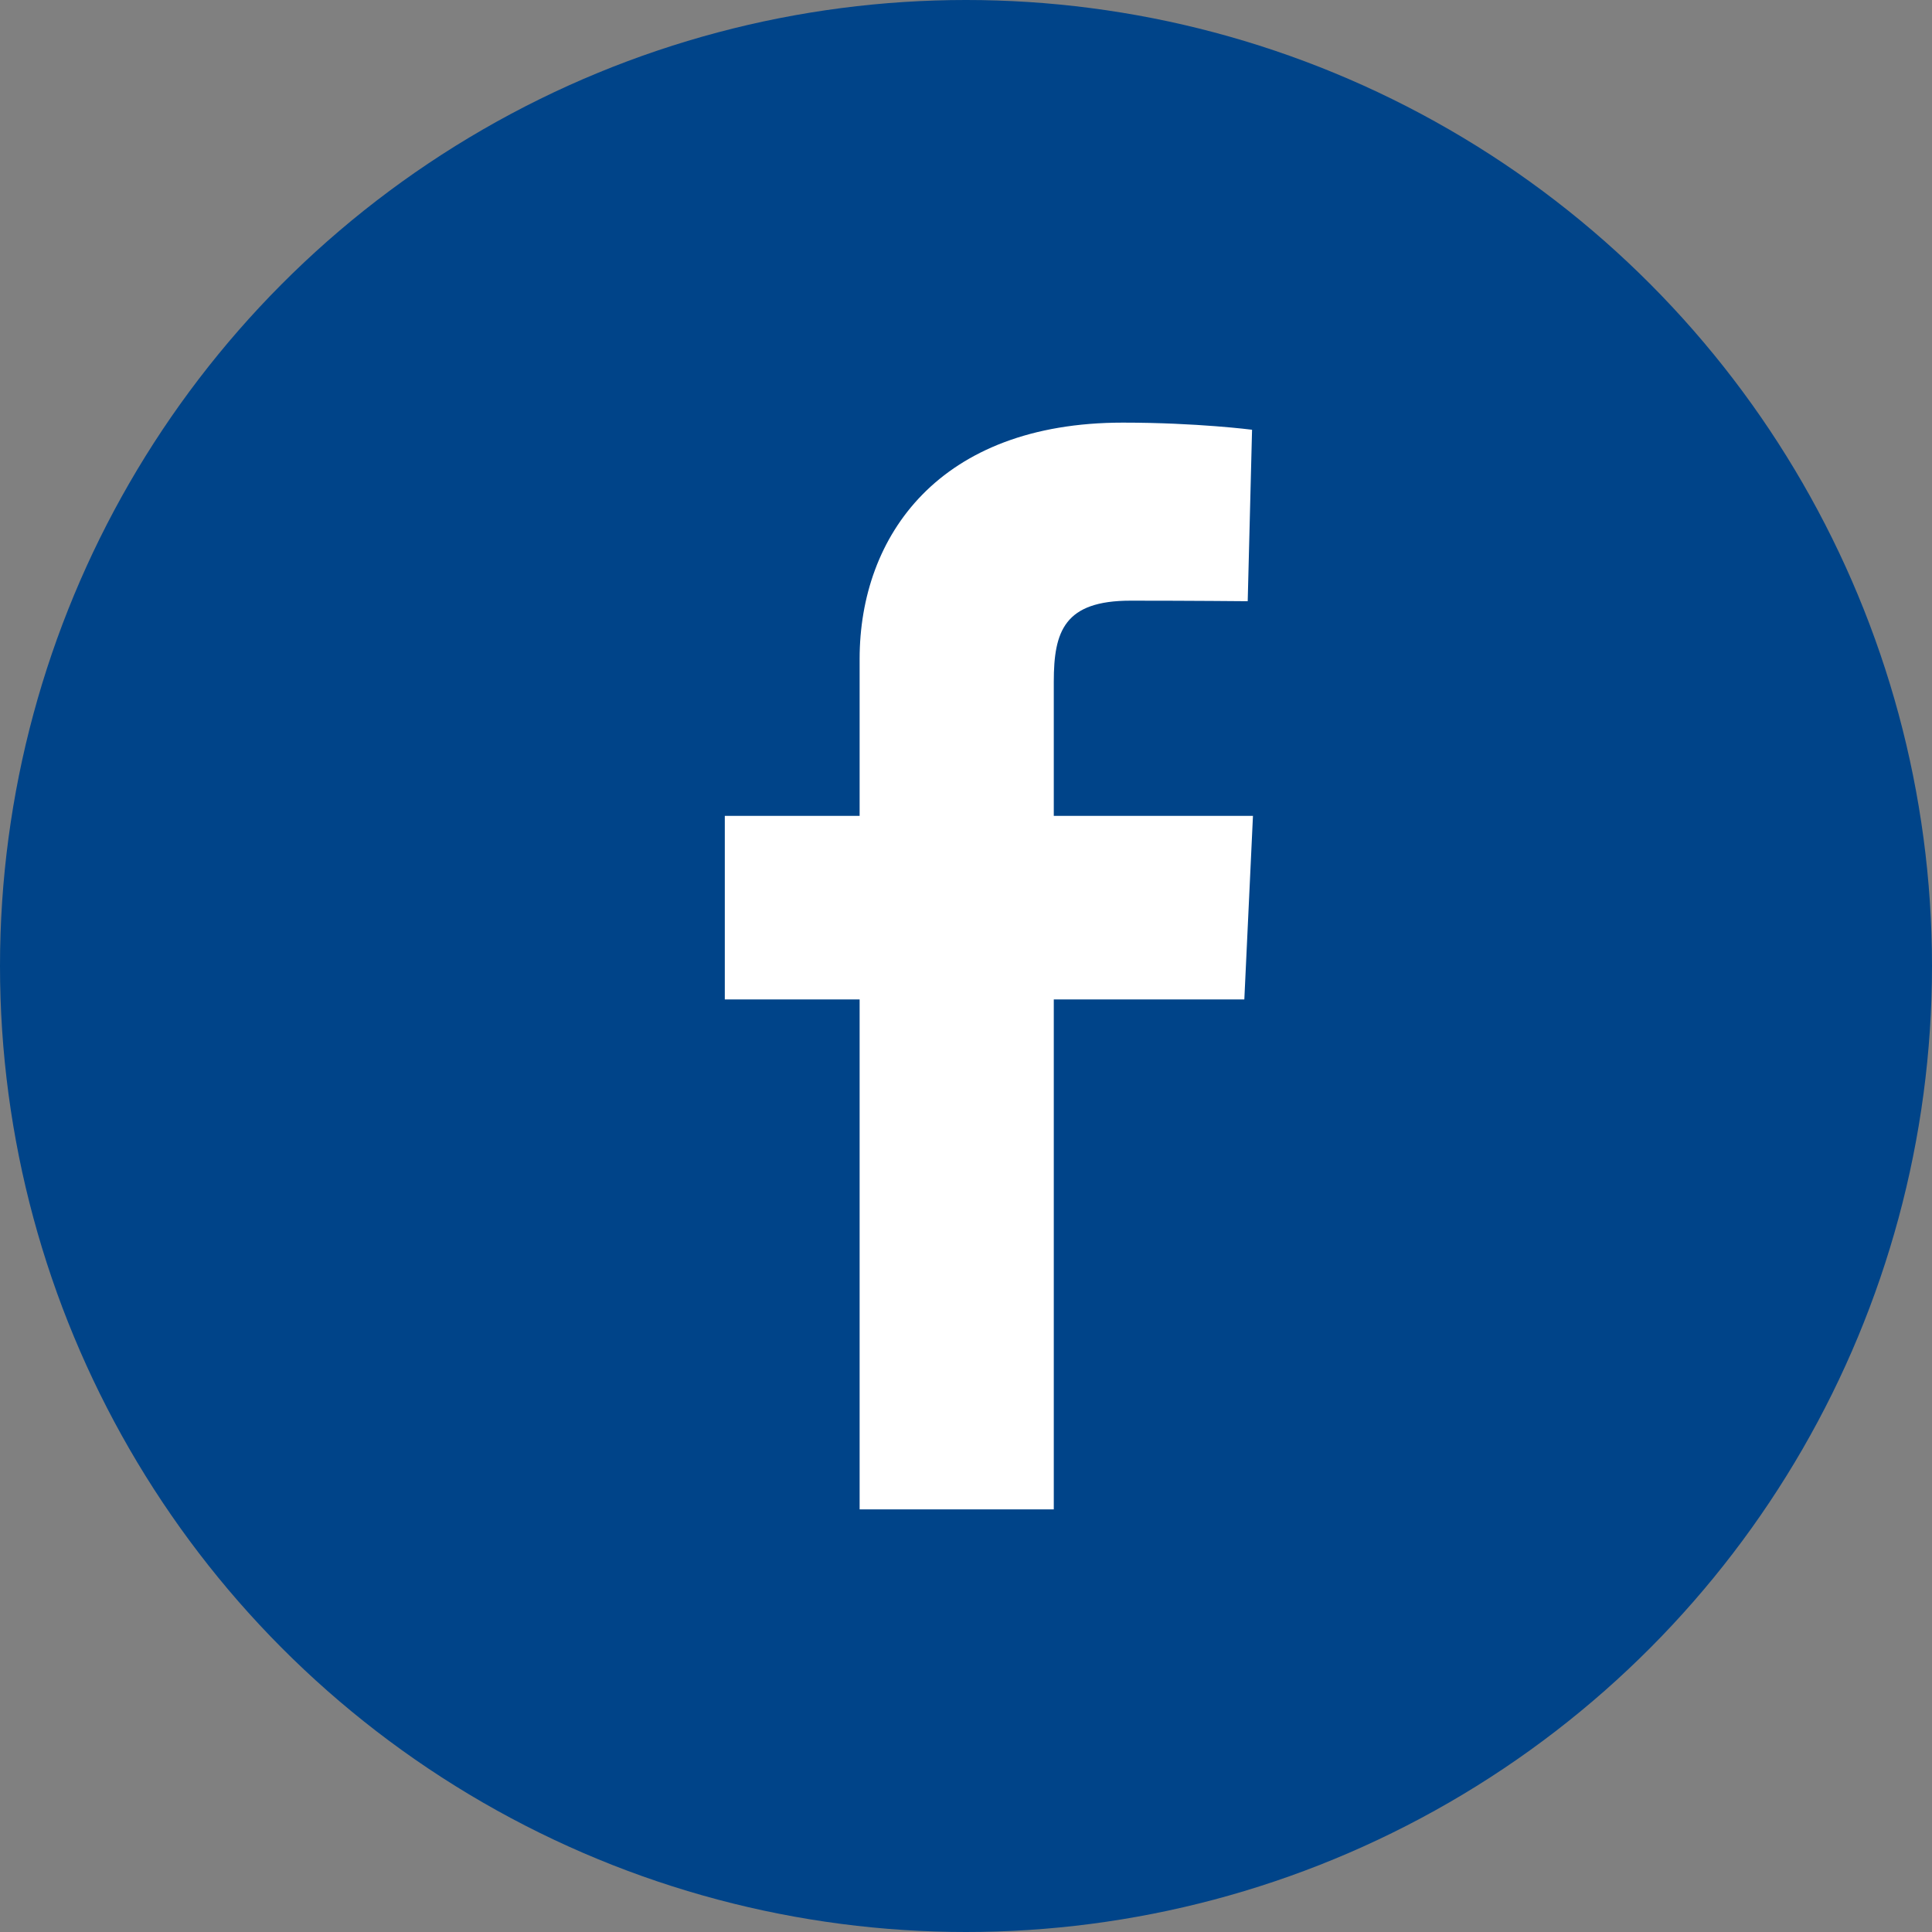 <svg width="32" height="32" viewBox="0 0 32 32" fill="none" xmlns="http://www.w3.org/2000/svg">
<rect x="0" y="0" width="32" height="32" fill="#808080" stroke="none"/>
<circle cx="16" cy="16" r="16" fill="#004489"/>
<g clip-path="url(#clip0_7018_172)">
<path d="M14.238 25V16.554H12.005V13.513H14.238V10.915C14.238 8.874 15.557 7 18.597 7C19.828 7 20.738 7.118 20.738 7.118L20.666 9.958C20.666 9.958 19.738 9.949 18.725 9.949C17.629 9.949 17.454 10.454 17.454 11.292V13.513H20.753L20.61 16.554H17.454V25H14.238Z" fill="white"/>
</g>
<defs>
<clipPath id="clip0_7018_172">
<rect width="8.757" height="18" fill="white" transform="translate(12 7)"/>
</clipPath>
</defs>
</svg>

